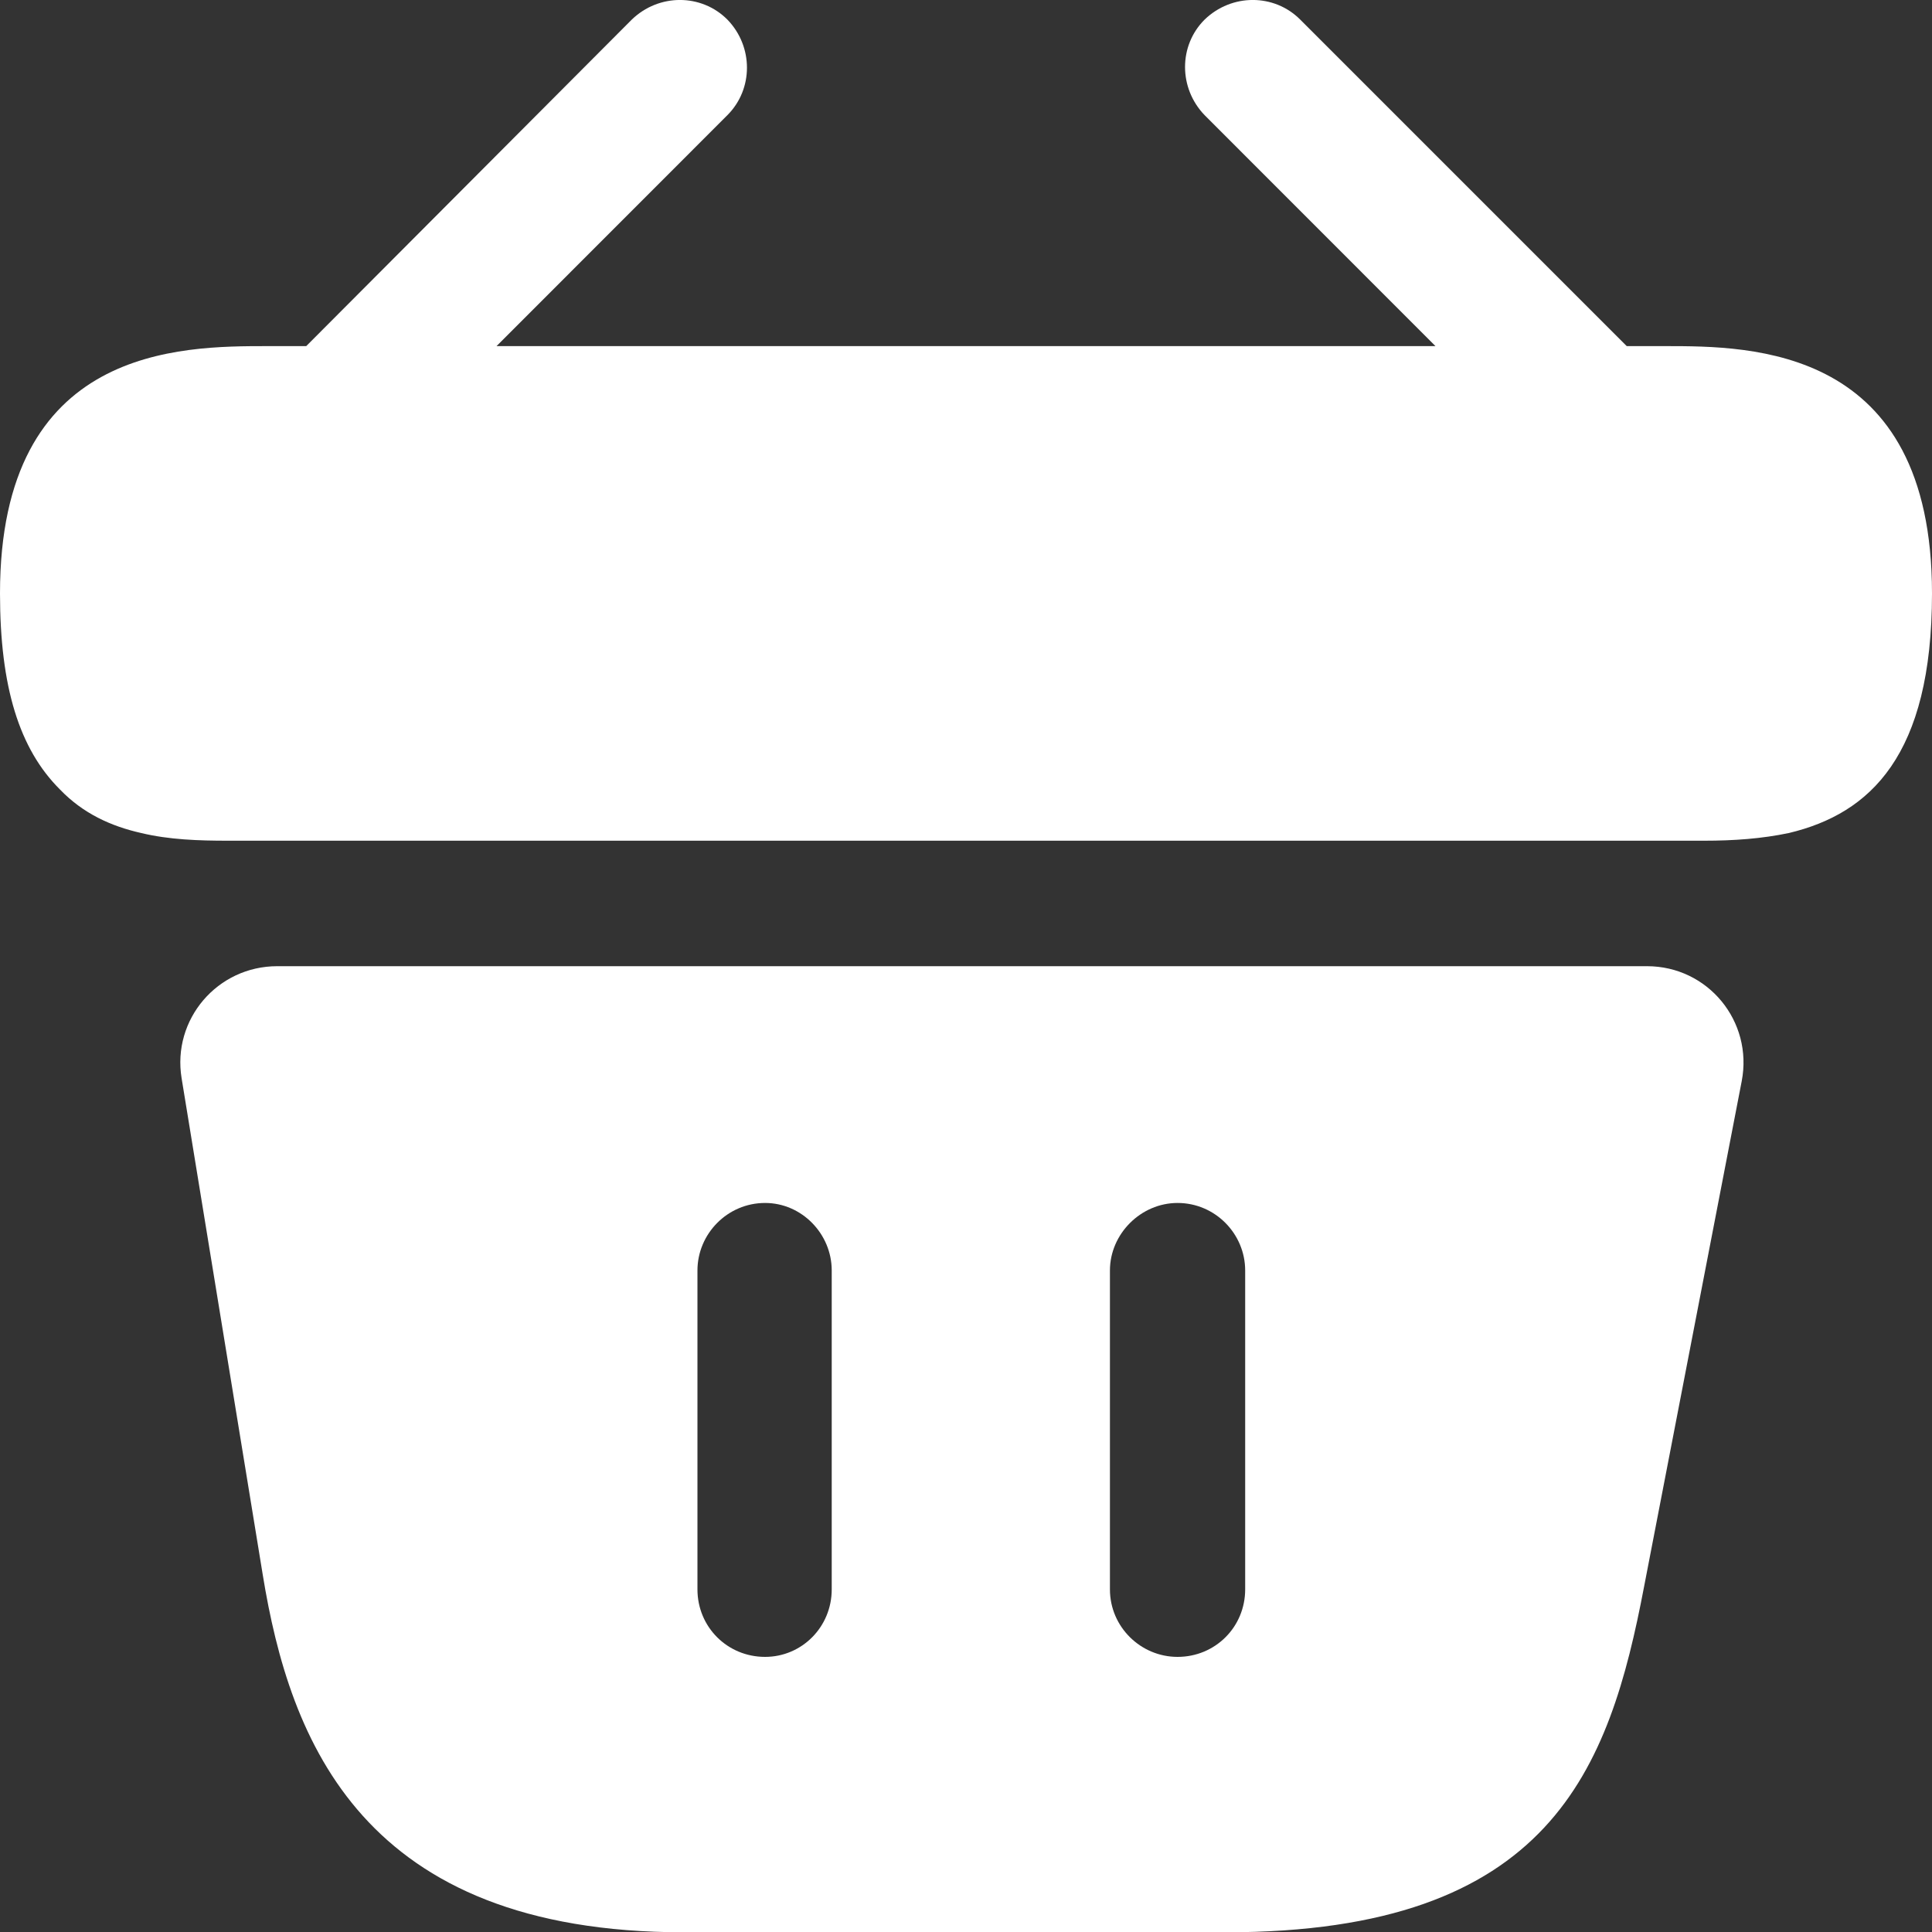 <svg width="20" height="20" viewBox="0 0 20 20" fill="none" xmlns="http://www.w3.org/2000/svg">
<rect x="0" y="0" width="20" height="20" fill="#333333" stroke="none"/>
<path d="M17.24 3.583H16.84L13.46 0.203C13.19 -0.068 12.75 -0.068 12.47 0.203C12.2 0.472 12.2 0.912 12.47 1.192L14.86 3.583H5.14L7.53 1.192C7.8 0.922 7.8 0.482 7.53 0.203C7.26 -0.068 6.82 -0.068 6.54 0.203L3.17 3.583H2.77C1.87 3.583 0 3.583 0 6.143C0 7.112 0.2 7.753 0.62 8.172C0.86 8.422 1.15 8.553 1.46 8.623C1.75 8.693 2.06 8.703 2.36 8.703H17.64C17.95 8.703 18.24 8.682 18.52 8.623C19.36 8.422 20 7.822 20 6.143C20 3.583 18.13 3.583 17.24 3.583Z" fill="white"/>
<path d="M17.05 10.002H2.87C2.25 10.002 1.78 10.553 1.88 11.162L2.72 16.302C3 18.023 3.75 20.003 7.08 20.003H12.69C16.06 20.003 16.66 18.312 17.02 16.422L18.03 11.193C18.15 10.572 17.68 10.002 17.05 10.002ZM8.61 16.453C8.61 16.843 8.3 17.152 7.92 17.152C7.53 17.152 7.22 16.843 7.22 16.453V13.152C7.22 12.773 7.53 12.453 7.92 12.453C8.3 12.453 8.61 12.773 8.61 13.152V16.453ZM12.89 16.453C12.89 16.843 12.58 17.152 12.19 17.152C11.81 17.152 11.49 16.843 11.49 16.453V13.152C11.49 12.773 11.81 12.453 12.19 12.453C12.58 12.453 12.89 12.773 12.89 13.152V16.453Z" fill="white"/>
</svg>
